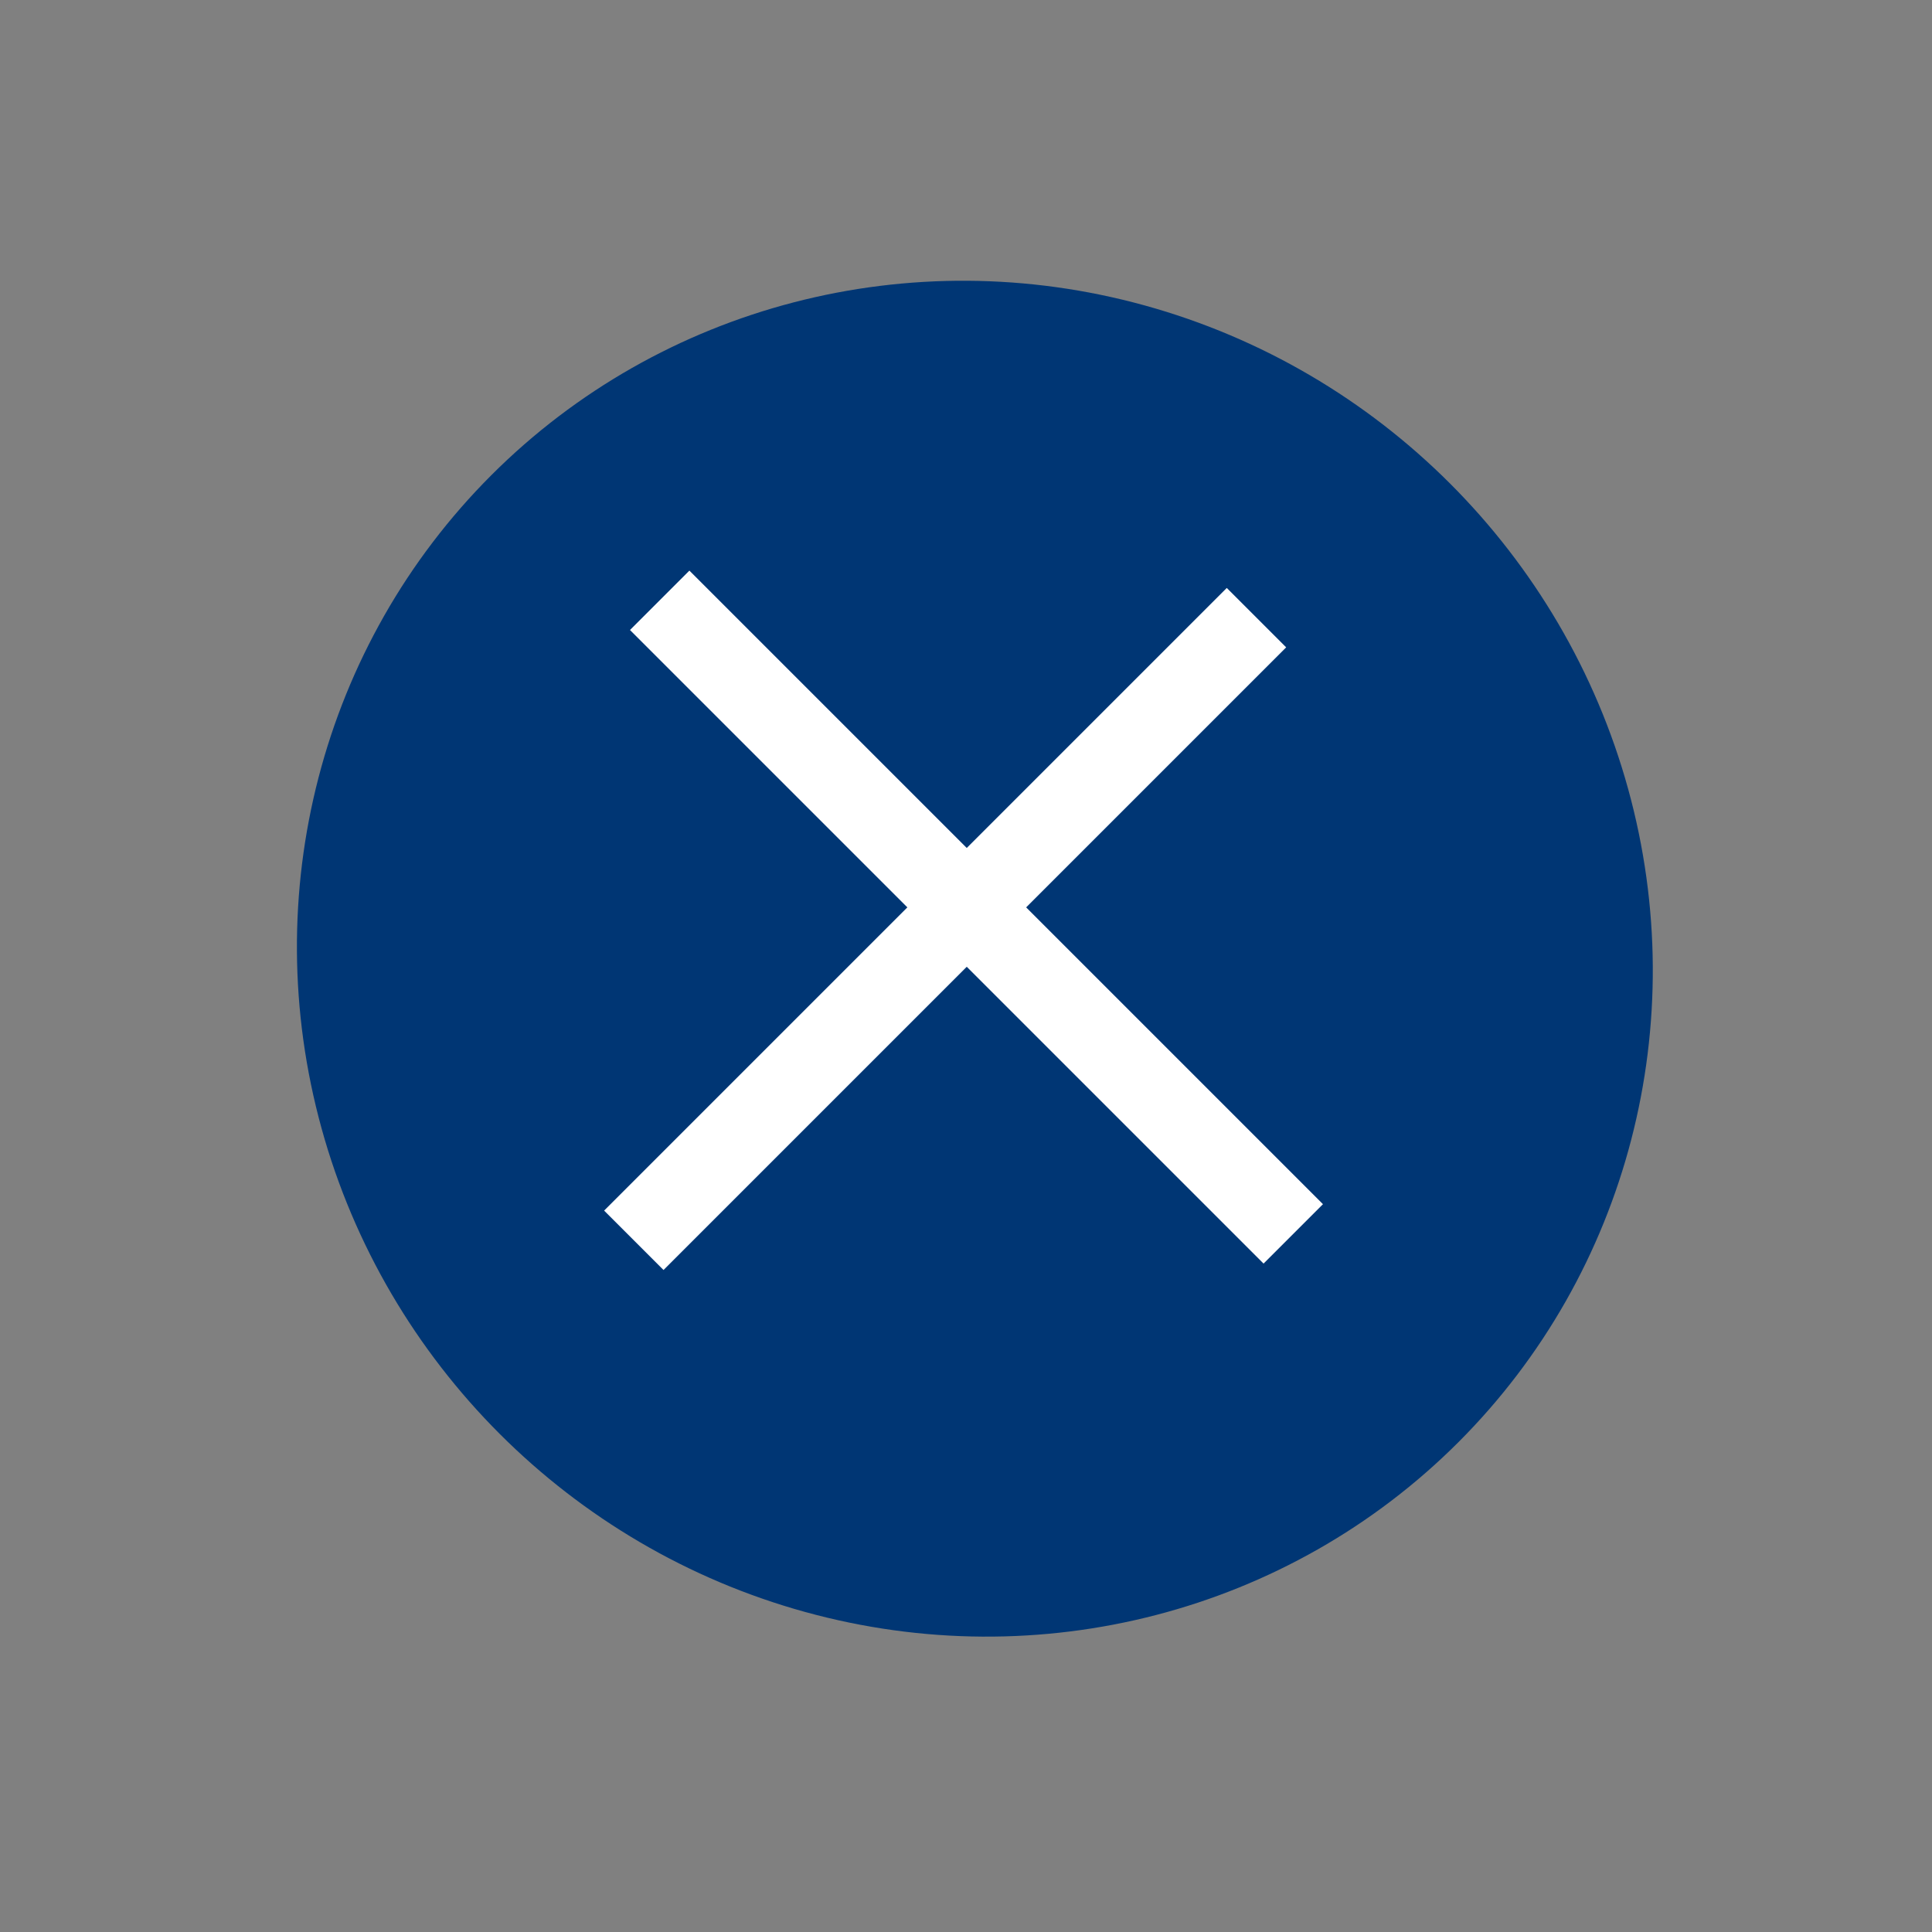 <svg width="46" height="46" viewBox="0 0 46 46" fill="none" xmlns="http://www.w3.org/2000/svg">
<rect x="0" y="0" width="46" height="46" fill="#808080" stroke="none"/>
<ellipse cx="23.211" cy="22.826" rx="16.281" ry="16" transform="rotate(45 23.211 22.826)" fill="#003674"/>
<line x1="15.091" y1="29.531" x2="29.916" y2="14.706" stroke="white" stroke-width="2"/>
<line x1="15.707" y1="14.293" x2="30.792" y2="29.378" stroke="white" stroke-width="2"/>
</svg>
